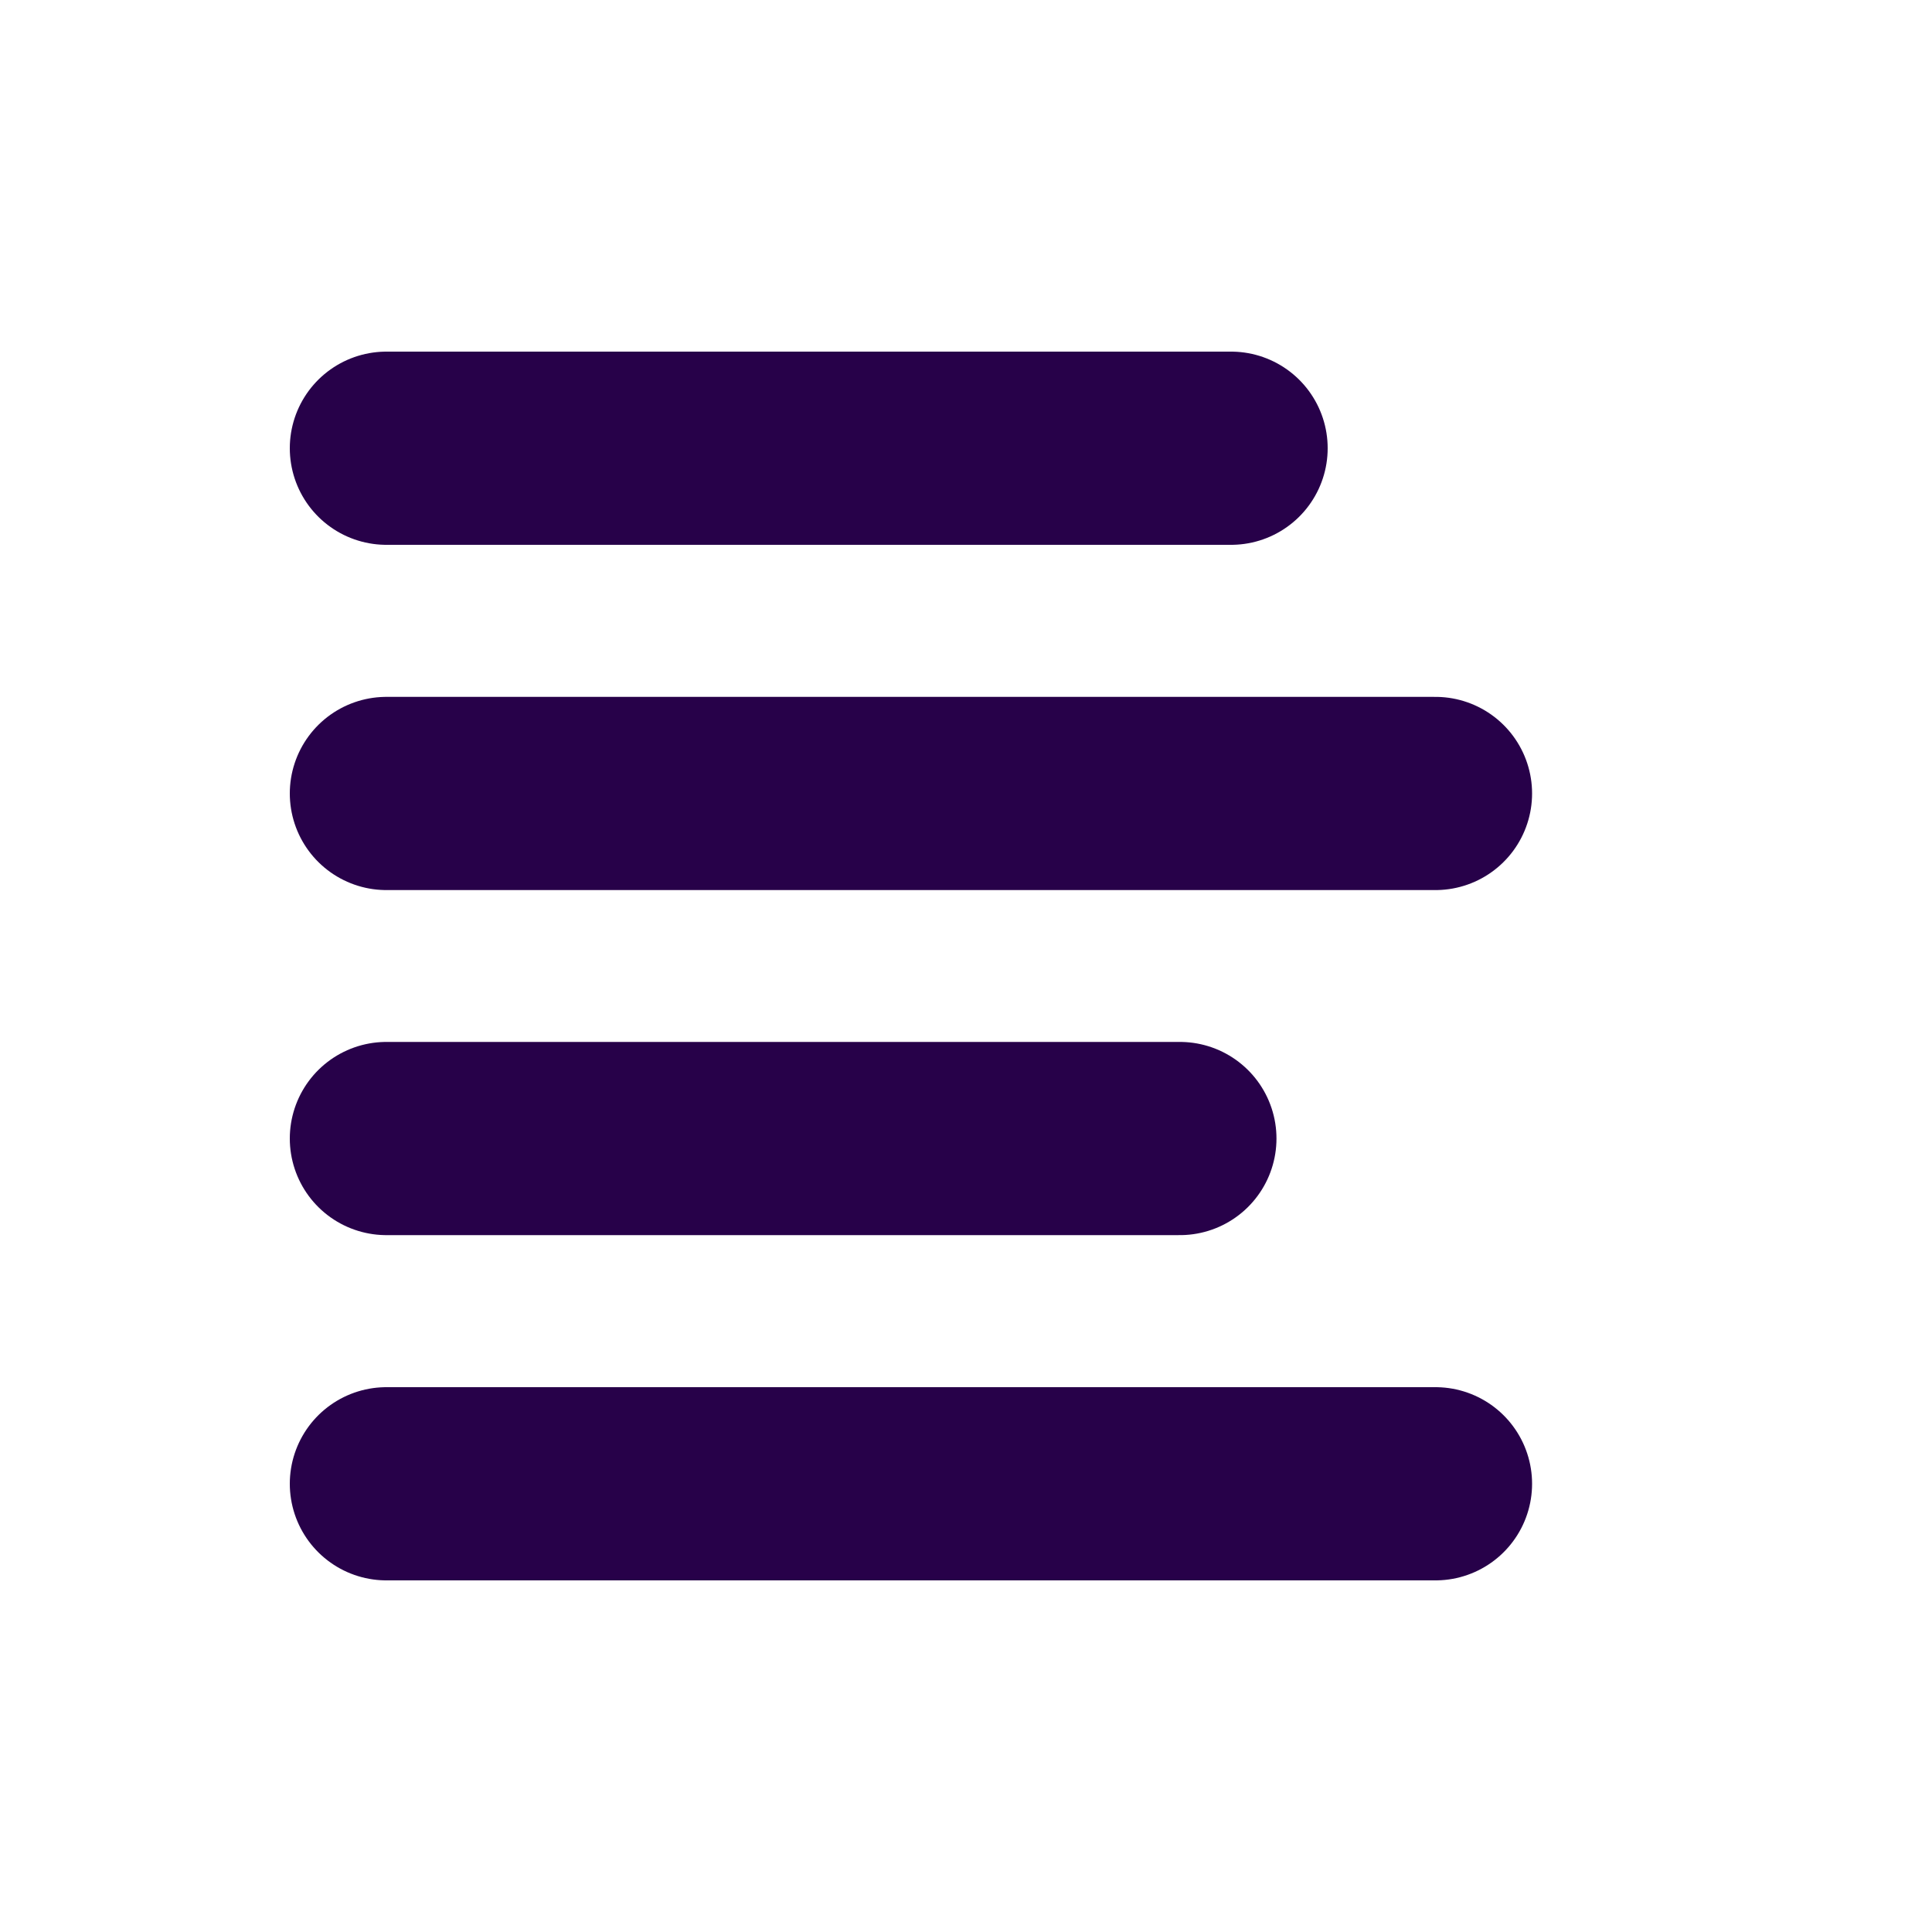 <svg xmlns="http://www.w3.org/2000/svg" width="100" height="100" viewBox="0 0 100 100"><line x1="20" y1="41.07" x2="74.3" y2="41.07" style="fill:none;stroke:#270149;stroke-linecap:round;stroke-linejoin:round;stroke-width:10px"/><line x1="20" y1="58.93" x2="61.07" y2="58.93" style="fill:none;stroke:#270149;stroke-linecap:round;stroke-linejoin:round;stroke-width:10px"/><line x1="20" y1="23.2" x2="63.72" y2="23.2" style="fill:none;stroke:#270149;stroke-linecap:round;stroke-linejoin:round;stroke-width:10px"/><line x1="20" y1="76.8" x2="74.3" y2="76.8" style="fill:none;stroke:#270149;stroke-linecap:round;stroke-linejoin:round;stroke-width:10px"/></svg>